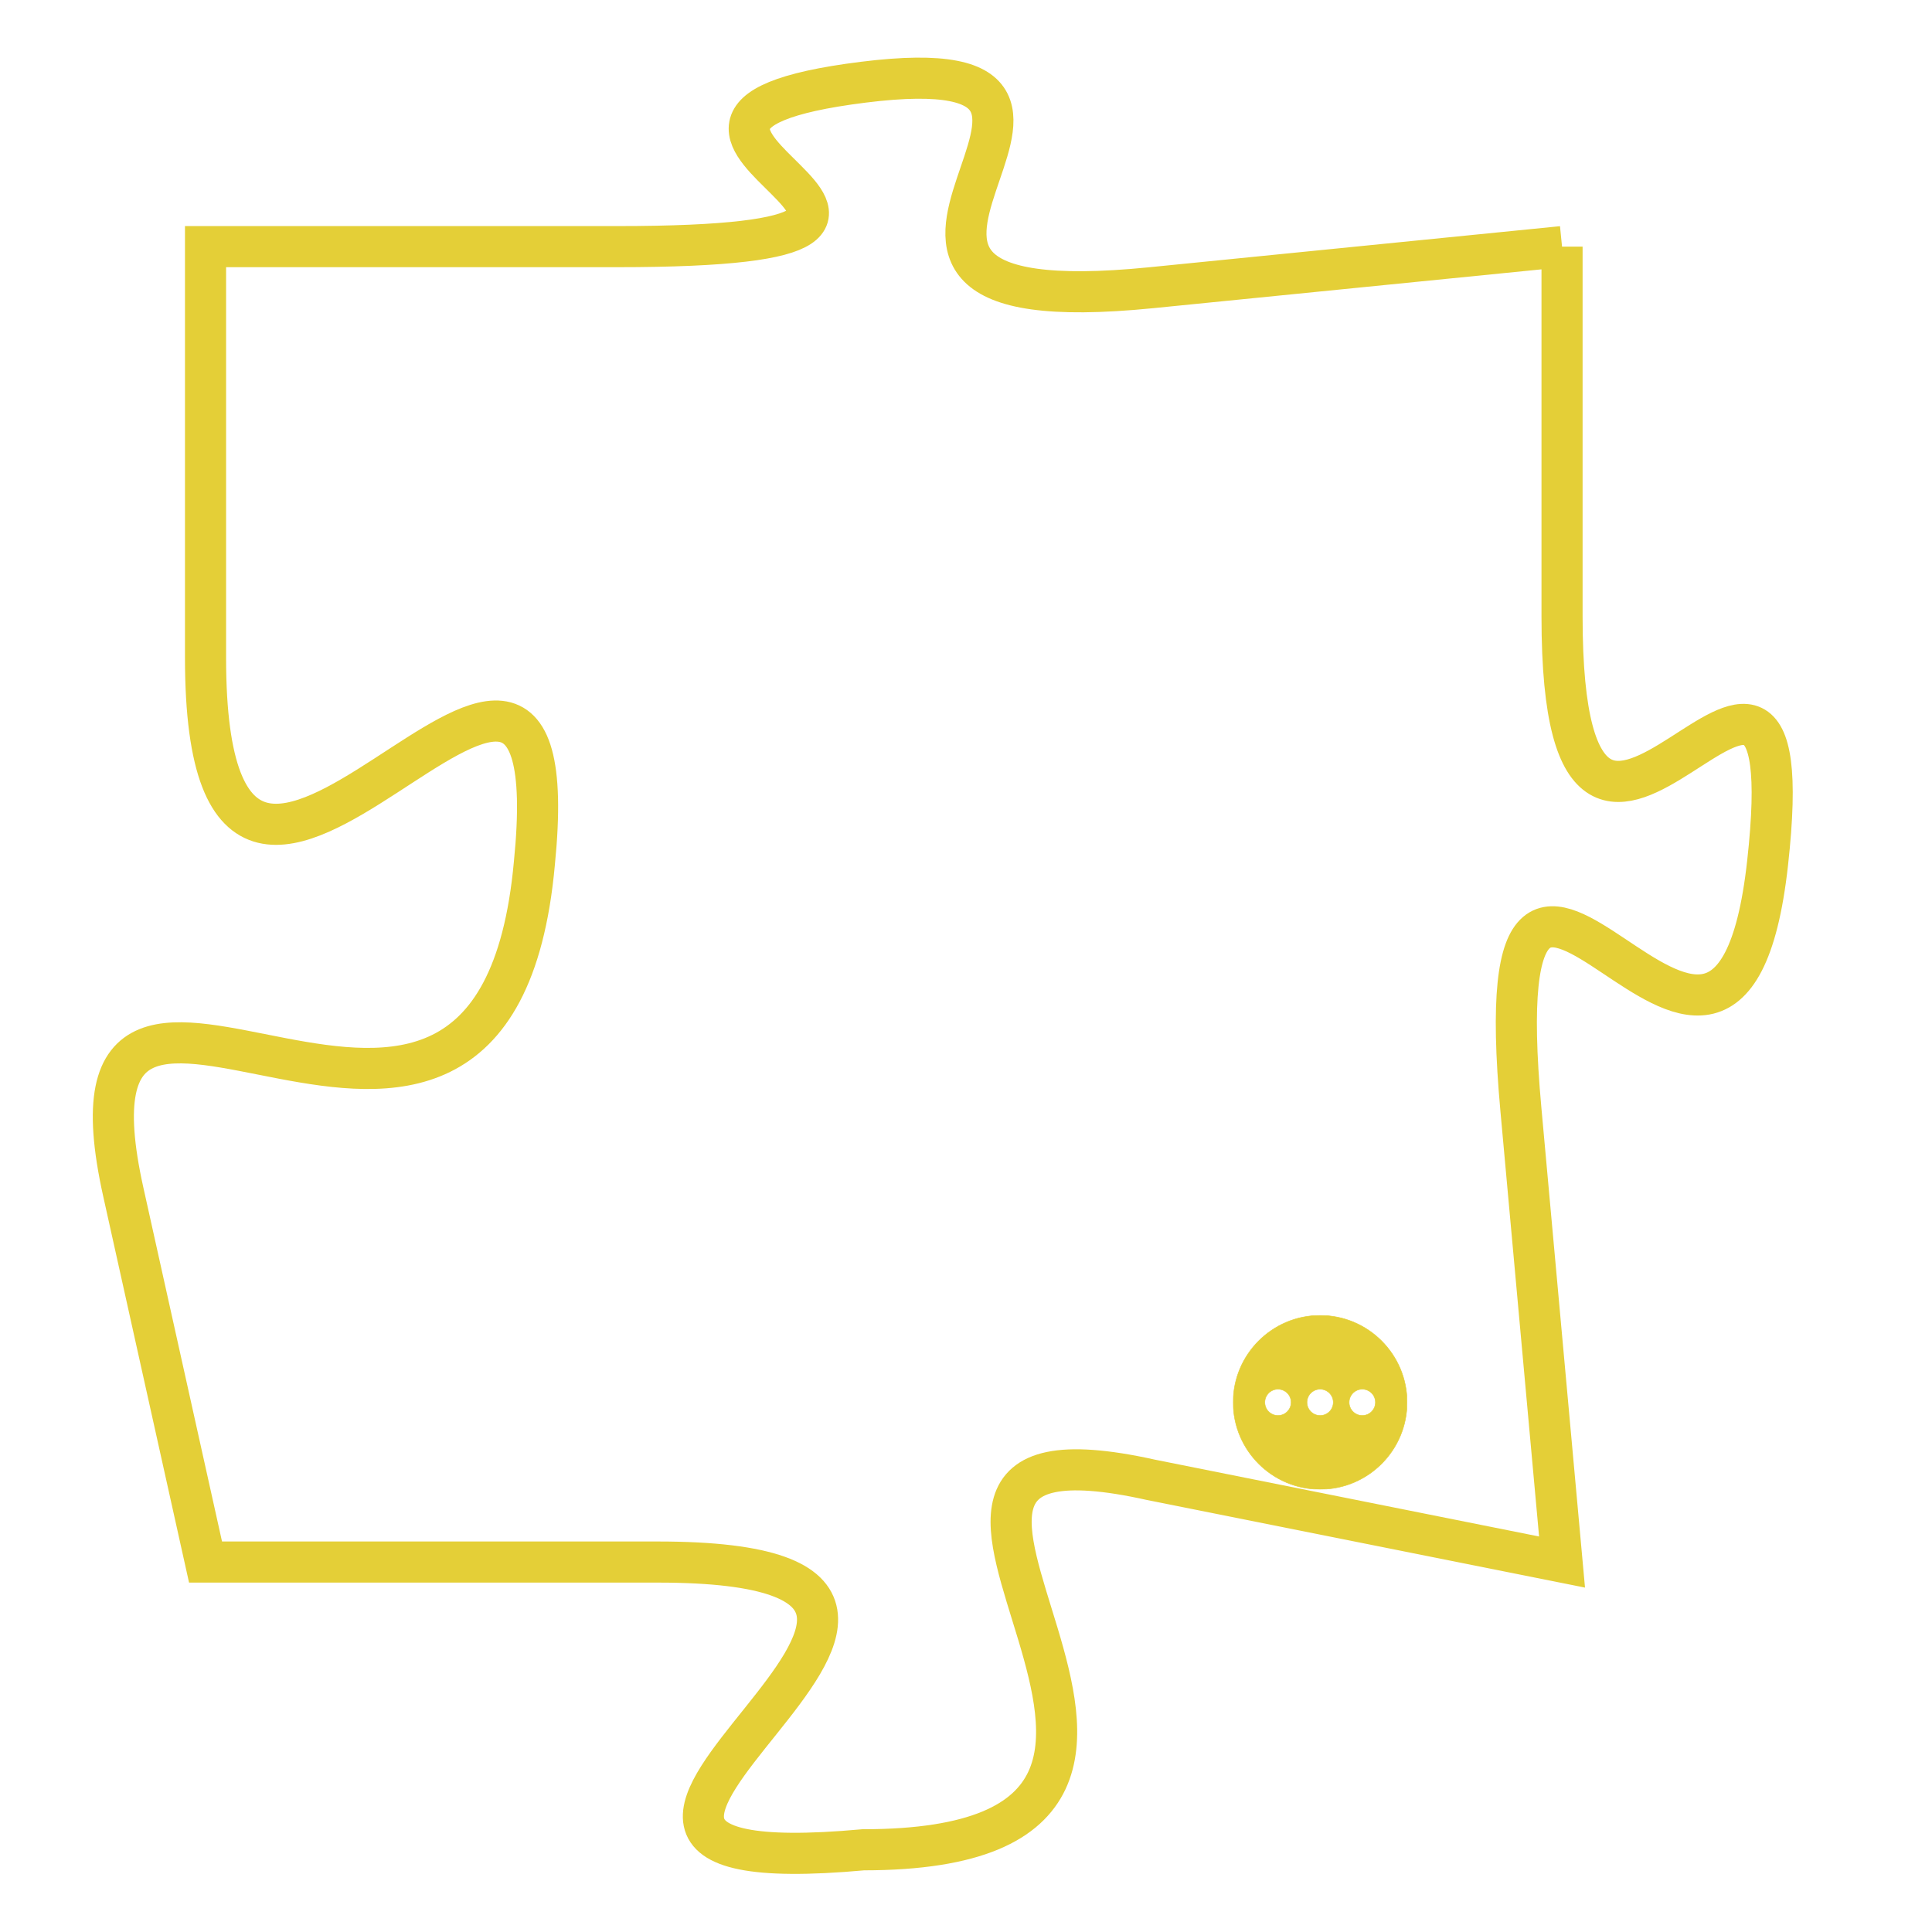 <svg version="1.1" xmlns="http://www.w3.org/2000/svg" xmlns:xlink="http://www.w3.org/1999/xlink" fill="transparent" x="0" y="0" width="350" height="350" preserveAspectRatio="xMinYMin slice"><style type="text/css">.links{fill:transparent;stroke: #E4CF37;}.links:hover{fill:#63D272; opacity:0.4;}</style><defs><g id="allt"><path id="t6926" d="M1221,1696 L1211,1697 C1201,1698 1212,1691 1204,1692 C1196,1693 1209,1696 1198,1696 L1188,1696 1188,1696 L1188,1706 C1188,1717 1197,1701 1196,1711 C1195,1722 1184,1710 1186,1719 L1188,1728 1188,1728 L1199,1728 C1210,1728 1193,1736 1204,1735 C1215,1735 1202,1724 1211,1726 L1221,1728 1221,1728 L1220,1717 C1219,1706 1225,1720 1226,1711 C1227,1702 1221,1715 1221,1705 L1221,1696"/></g><clipPath id="c" clipRule="evenodd" fill="transparent"><use href="#t6926"/></clipPath></defs><svg viewBox="1183 1690 45 47" preserveAspectRatio="xMinYMin meet"><svg width="4380" height="2430"><g><image crossorigin="anonymous" x="0" y="0" href="https://nftpuzzle.license-token.com/assets/completepuzzle.svg" width="100%" height="100%" /><g class="links"><use href="#t6926"/></g></g></svg><svg x="1213" y="1722" height="9%" width="9%" viewBox="0 0 330 330"><g><a xlink:href="https://nftpuzzle.license-token.com/" class="links"><title>See the most innovative NFT based token software licensing project</title><path fill="#E4CF37" id="more" d="M165,0C74.019,0,0,74.019,0,165s74.019,165,165,165s165-74.019,165-165S255.981,0,165,0z M85,190 c-13.785,0-25-11.215-25-25s11.215-25,25-25s25,11.215,25,25S98.785,190,85,190z M165,190c-13.785,0-25-11.215-25-25 s11.215-25,25-25s25,11.215,25,25S178.785,190,165,190z M245,190c-13.785,0-25-11.215-25-25s11.215-25,25-25 c13.785,0,25,11.215,25,25S258.785,190,245,190z"></path></a></g></svg></svg></svg>
